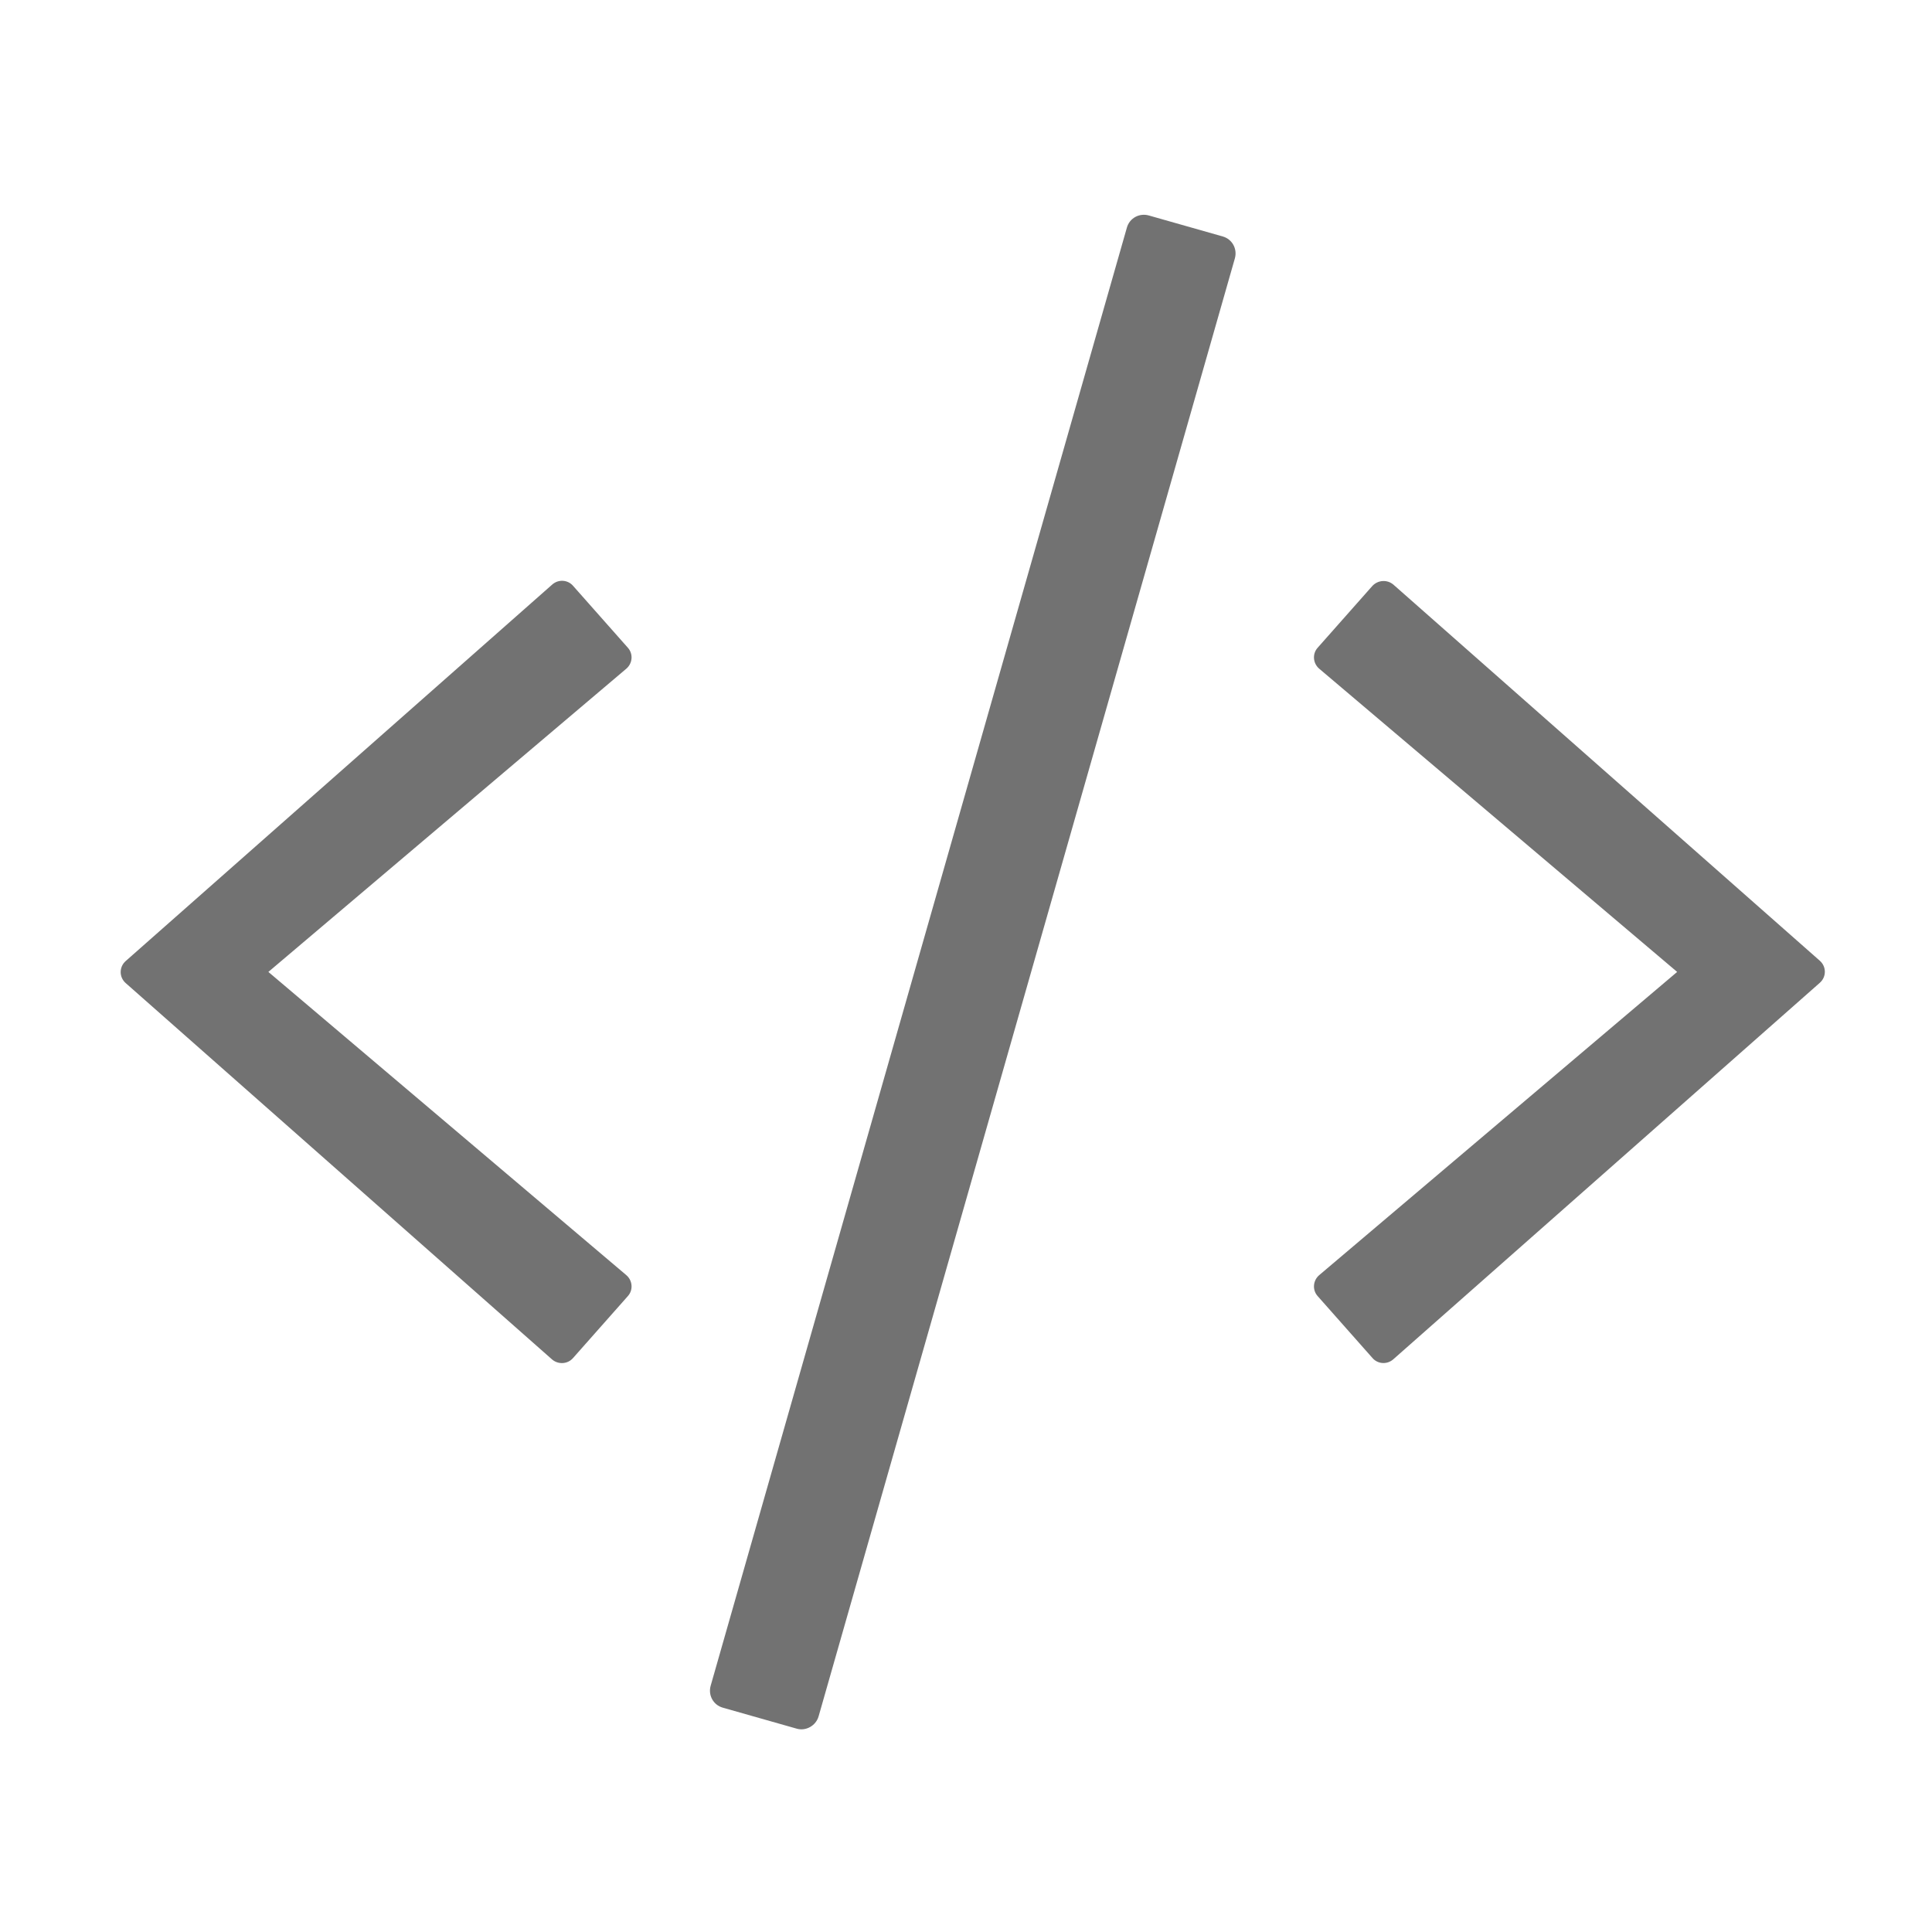 ﻿<?xml version='1.0' encoding='UTF-8'?>
<svg viewBox="-2 -3.554 32 32" xmlns="http://www.w3.org/2000/svg">
  <g transform="matrix(0.049, 0, 0, 0.049, 0, 0)">
    <path d="M228.5, 511.8L203.5, 504.7C200.3, 503.8 198.5, 500.5 199.4, 497.3L340.1, 4.4C341, 1.2 344.3, -0.6 347.5, 0.3L372.5, 7.4C375.7, 8.3 377.5, 11.6 376.6, 14.8L235.9, 507.6C235, 510.8 231.6, 512.7 228.5, 511.8zM152.9, 386.5L171.4, 365.6C173.3, 363.5 173, 360.3 170.9, 358.5L49.9, 256L170.9, 153.5C173, 151.7 173.3, 148.5 171.4, 146.4L152.9, 125.5C151.1, 123.4 147.9, 123.2 145.8, 125.1L1.7, 252.3C-0.6, 254.3 -0.6, 257.8 1.7, 259.8L145.8, 387C147.9, 388.8 151.1, 388.6 152.9, 386.5zM430.2, 386.9L574.3, 259.7C576.6, 257.7 576.6, 254.2 574.3, 252.2L430.2, 125.1C428.1, 123.3 425, 123.5 423.1, 125.5L404.6, 146.4C402.7, 148.5 403, 151.7 405.1, 153.5L526.1, 256L405.1, 358.5C403, 360.3 402.7, 363.5 404.6, 365.6L423.1, 386.5C424.9, 388.6 428.1, 388.8 430.2, 386.9z" fill="#727272" fill-opacity="1" class="Black" />
  </g>
</svg>